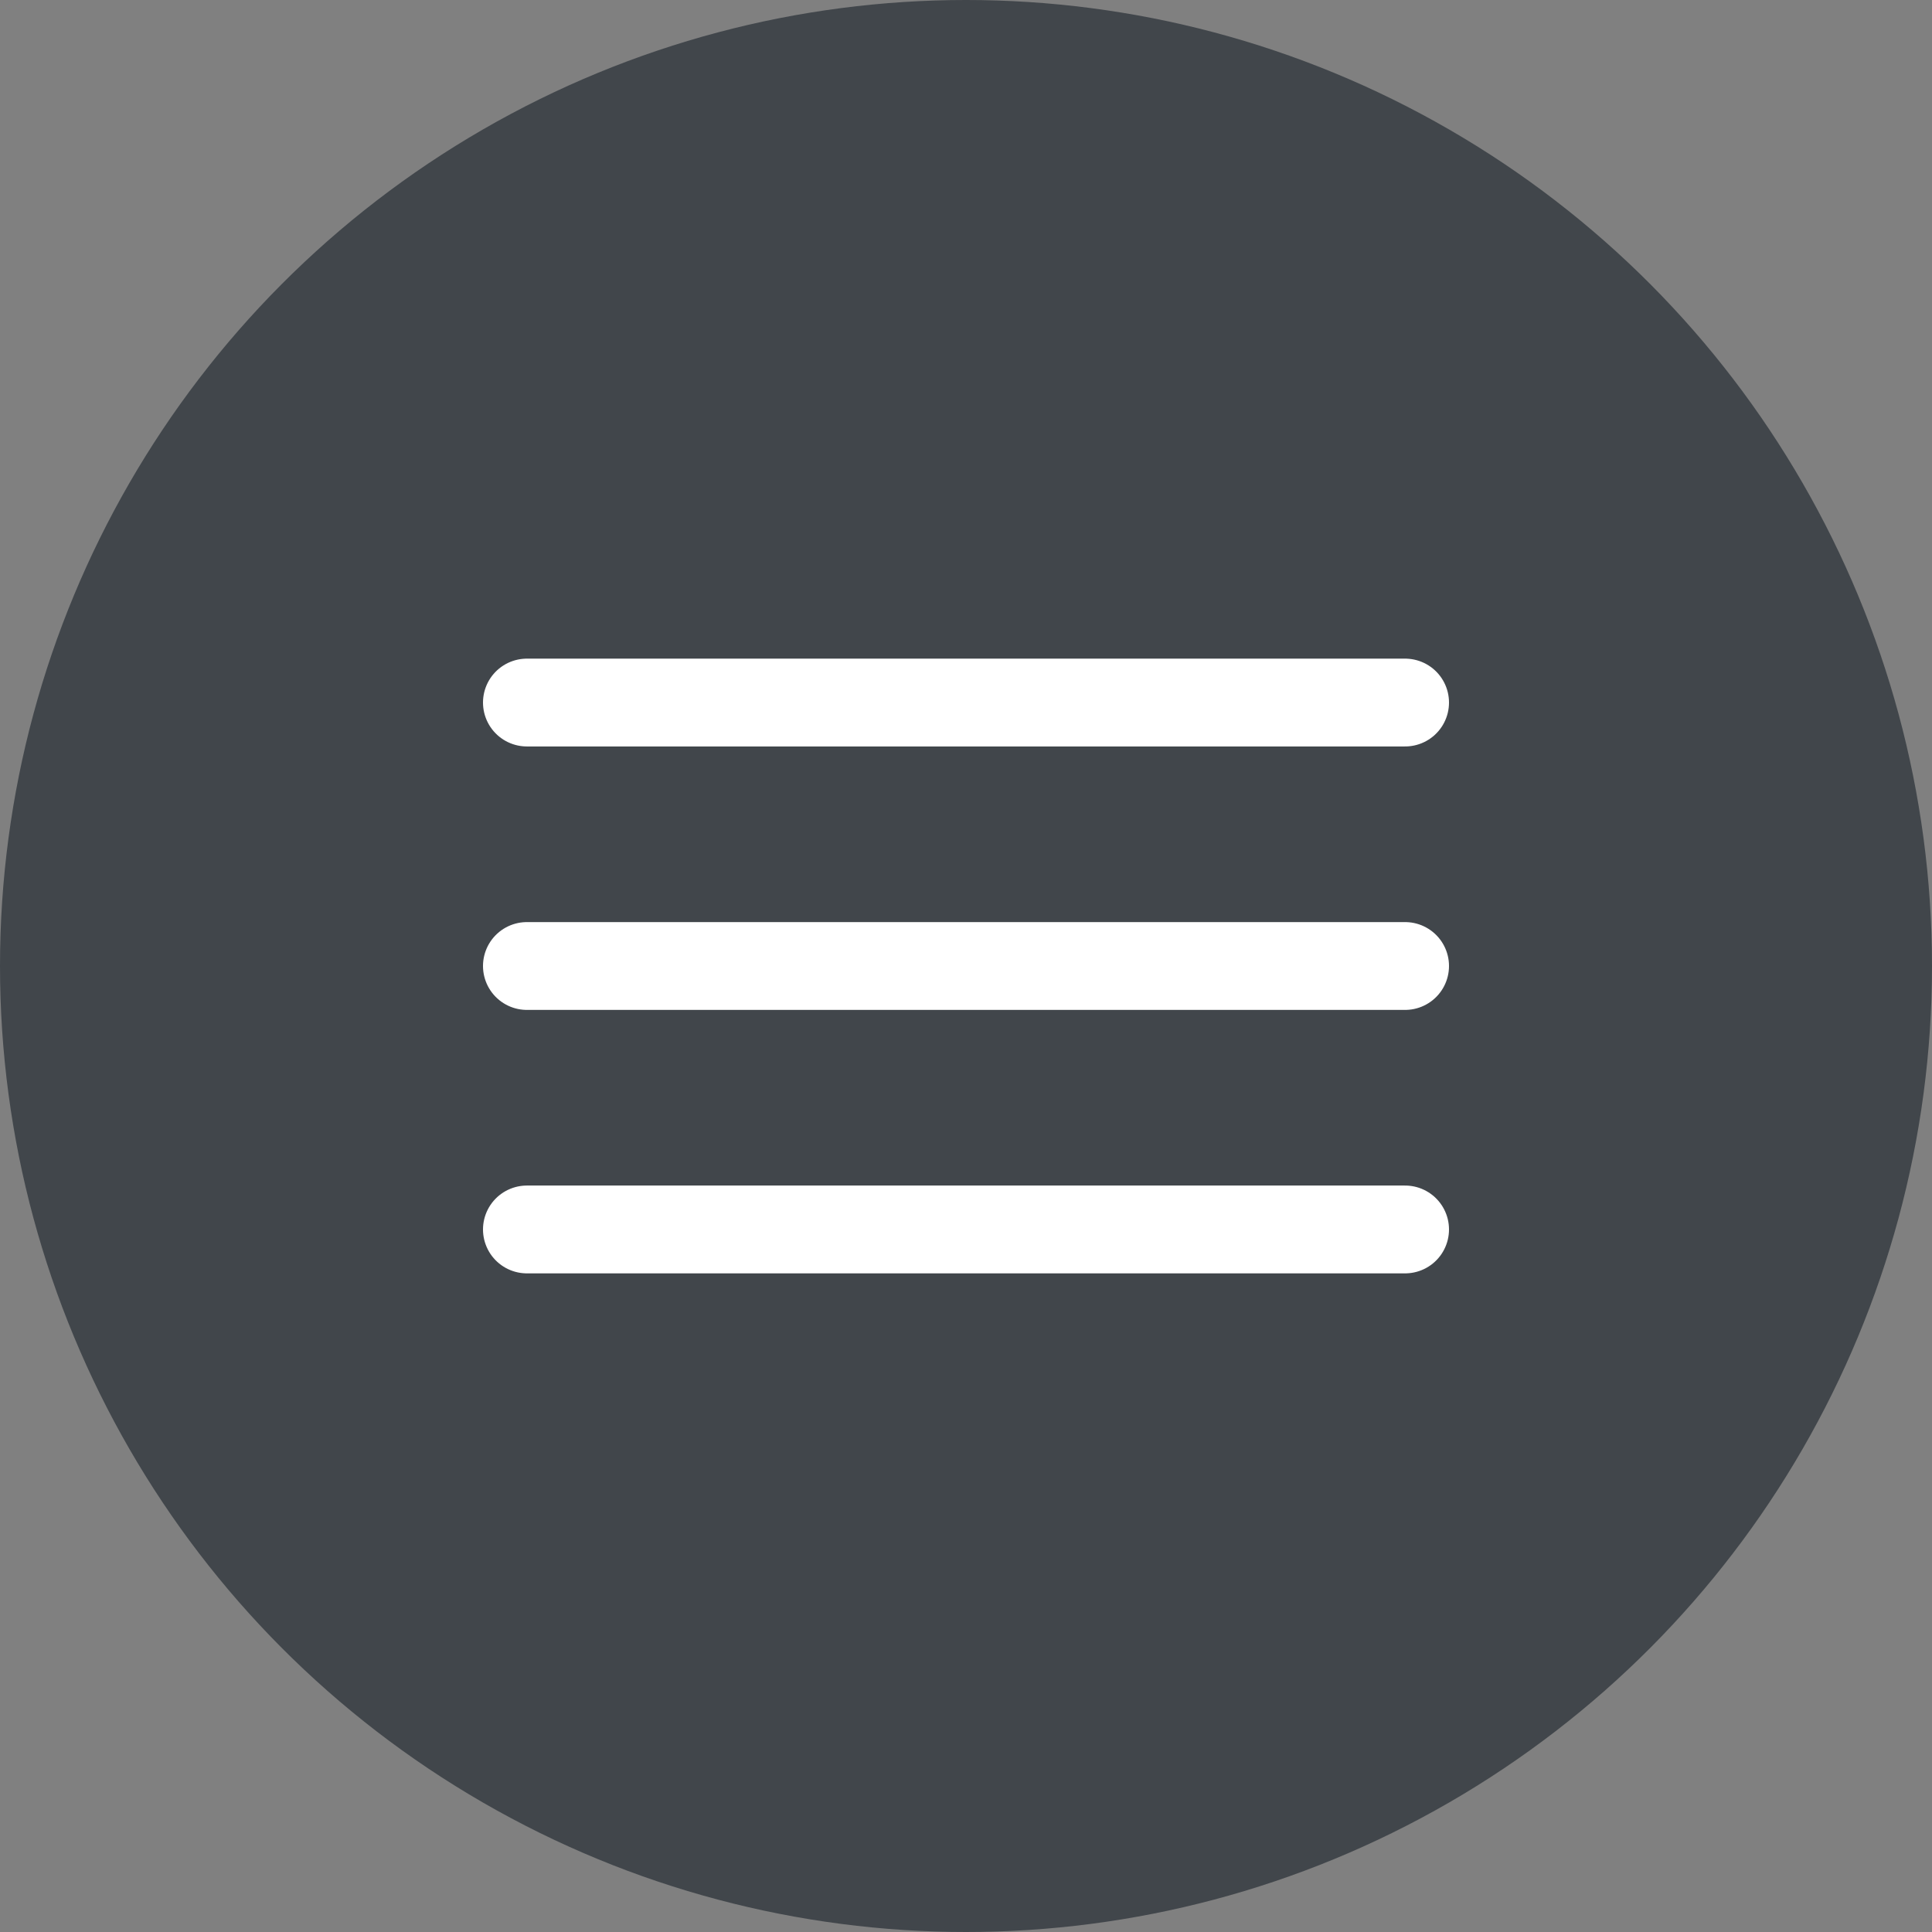 <svg id="Komponente_12_13" data-name="Komponente 12 – 13" xmlns="http://www.w3.org/2000/svg" width="66" height="66" viewBox="0 0 66 66">
  <rect x="0" y="0" width="66" height="66" fill="#808080" stroke="none"/>
  <circle id="Ellipse_1" data-name="Ellipse 1" cx="33" cy="33" r="33" fill="#41464b"/>
  <line id="Linie_1" data-name="Linie 1" x2="30" transform="translate(18 24)" fill="none" stroke="#fff" stroke-linecap="round" stroke-width="3"/>
  <line id="Linie_2" data-name="Linie 2" x2="30" transform="translate(18 33)" fill="none" stroke="#fff" stroke-linecap="round" stroke-width="3"/>
  <line id="Linie_3" data-name="Linie 3" x2="30" transform="translate(18 42)" fill="none" stroke="#fff" stroke-linecap="round" stroke-width="3"/>
</svg>
